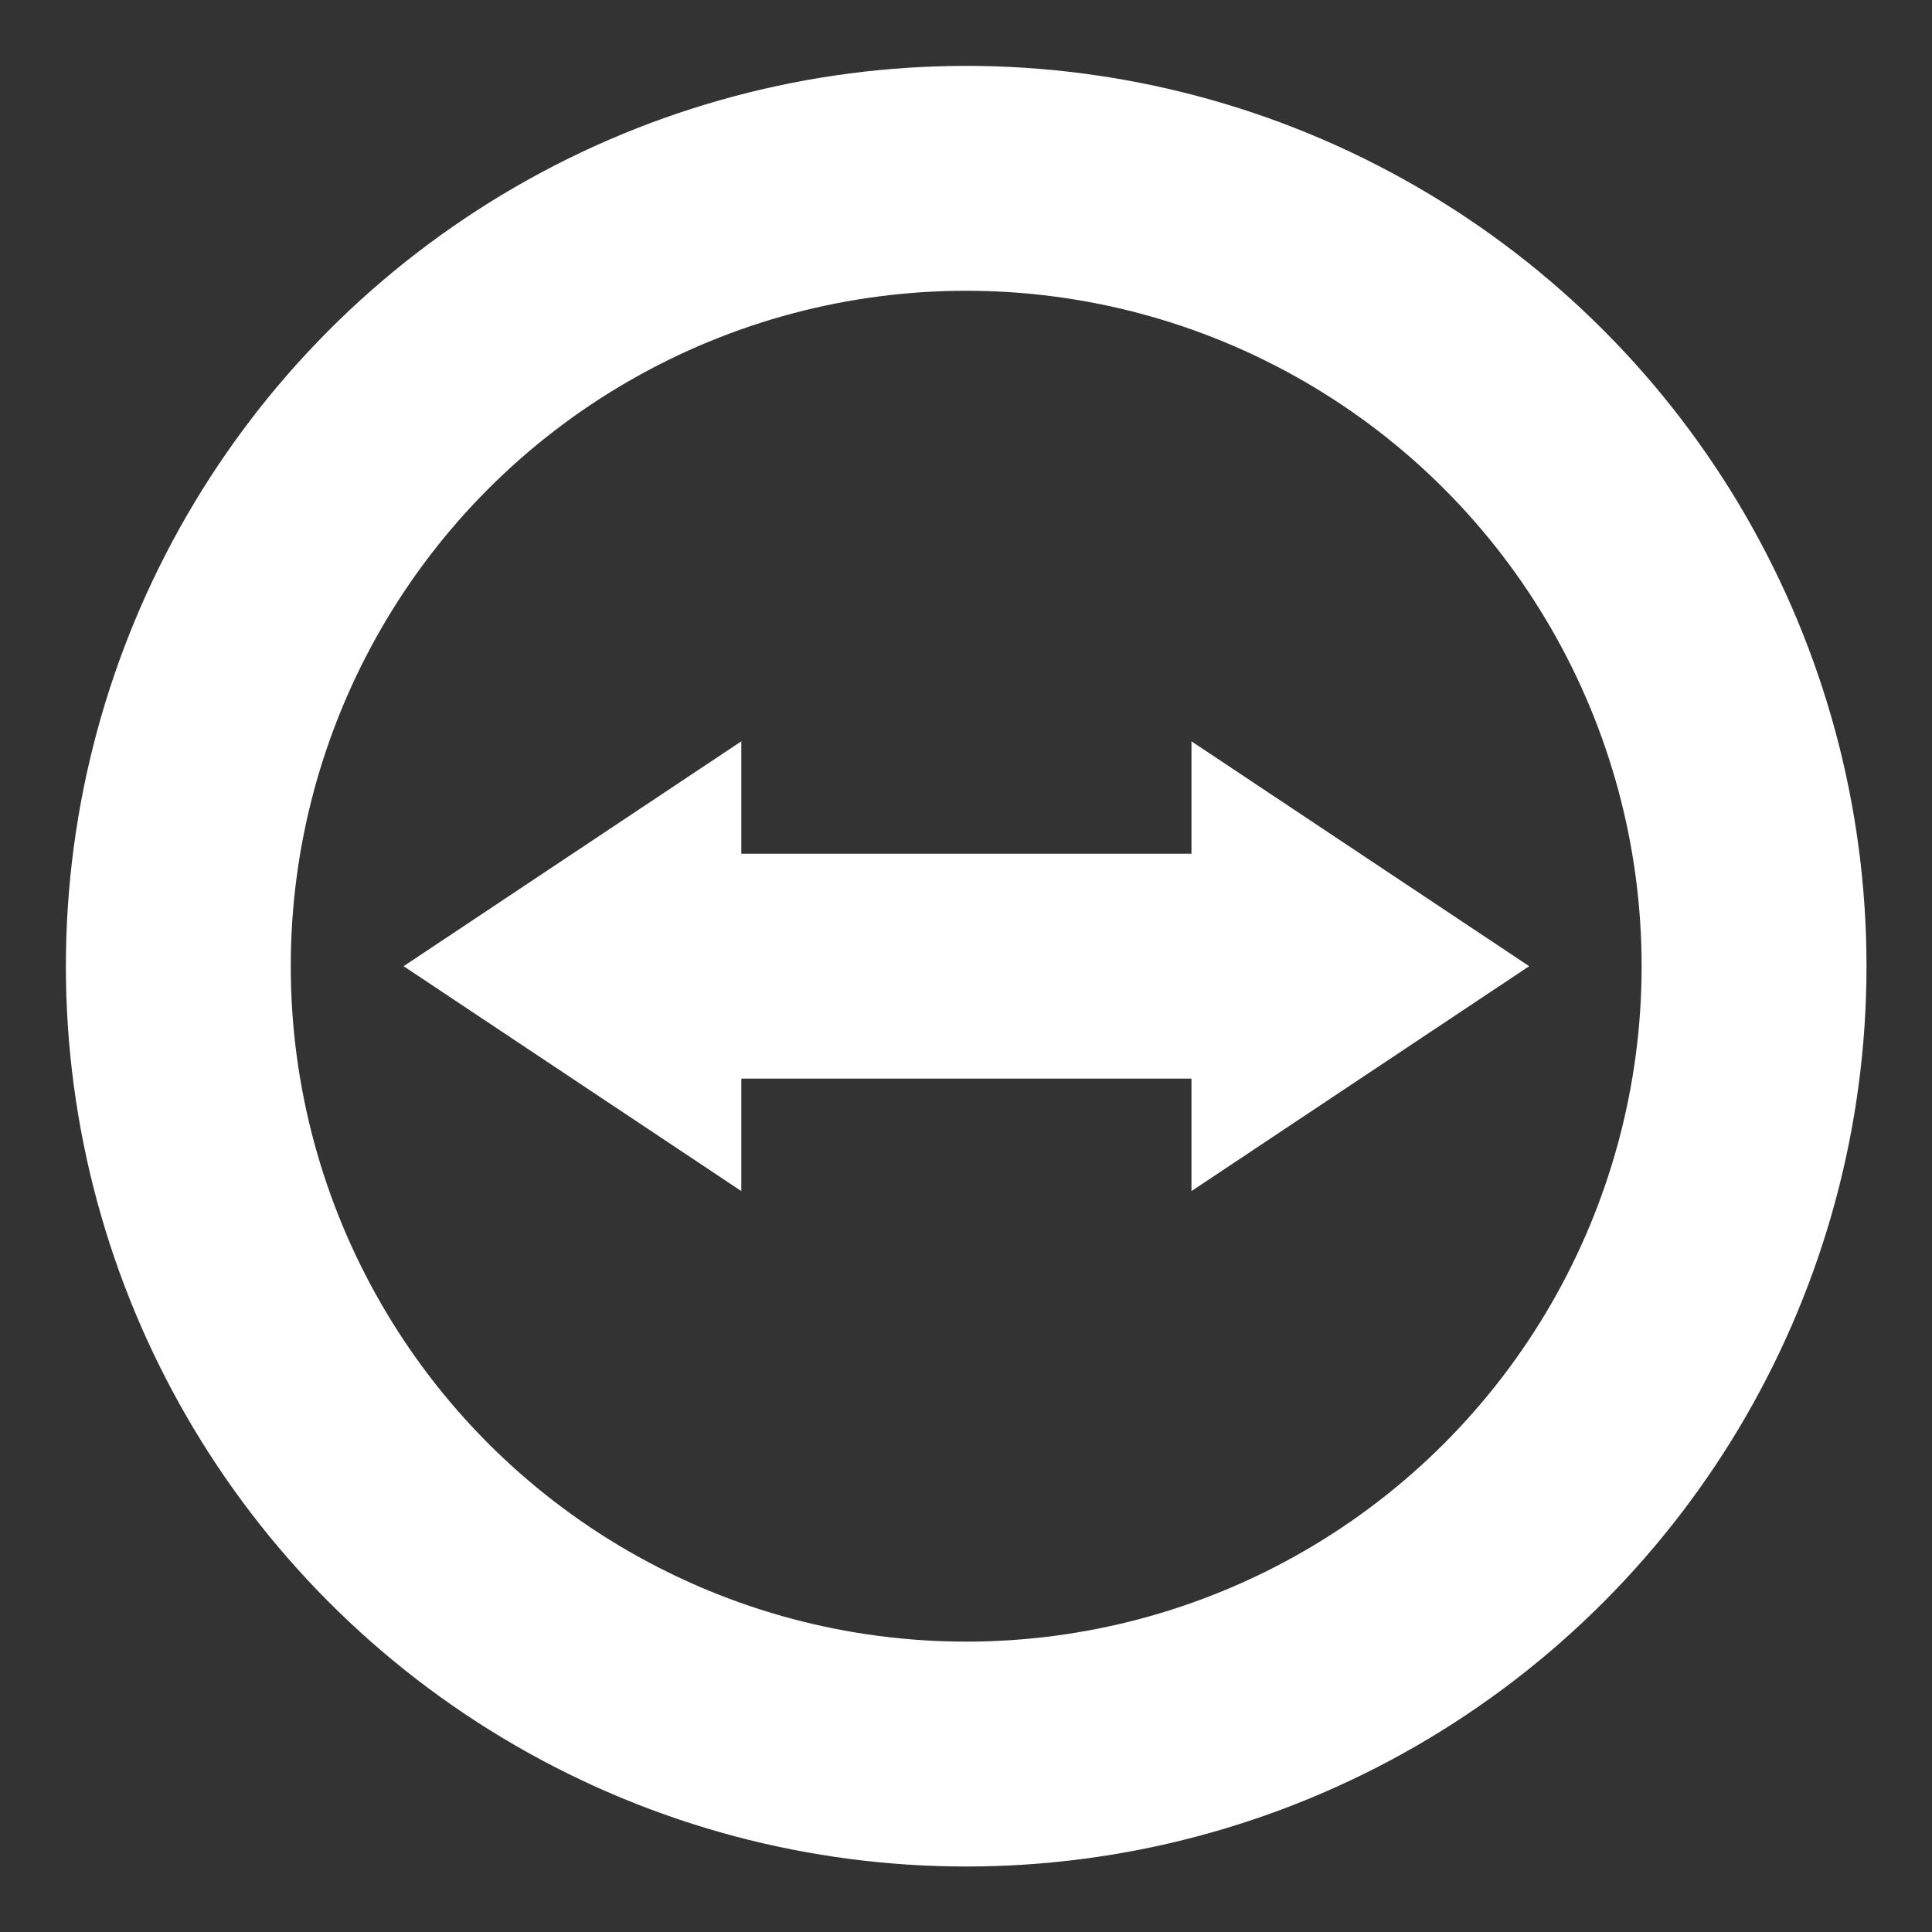 <?xml version="1.0" encoding="UTF-8"?>
<svg width="16" height="16" version="1.1" viewBox="0 0 4.516 4.516" xmlns="http://www.w3.org/2000/svg">
 <rect x="0" y="0" width="4.516" height="4.516" fill="#333333" stroke="none"/>
 <g transform="matrix(.932 0 0 .932 .154 .154)">
  <circle cx="2.258" cy="2.258" r="1.976" fill="none" stroke="#ffffff" stroke-linejoin="round" stroke-width=".564"/>
  <path d="m0.847 2.258 0.847-0.564v0.282h1.129v-0.282l0.847 0.564-0.847 0.564v-0.282h-1.129v0.282z" fill="#ffffff" fill-rule="evenodd"/>
 </g>
</svg>
